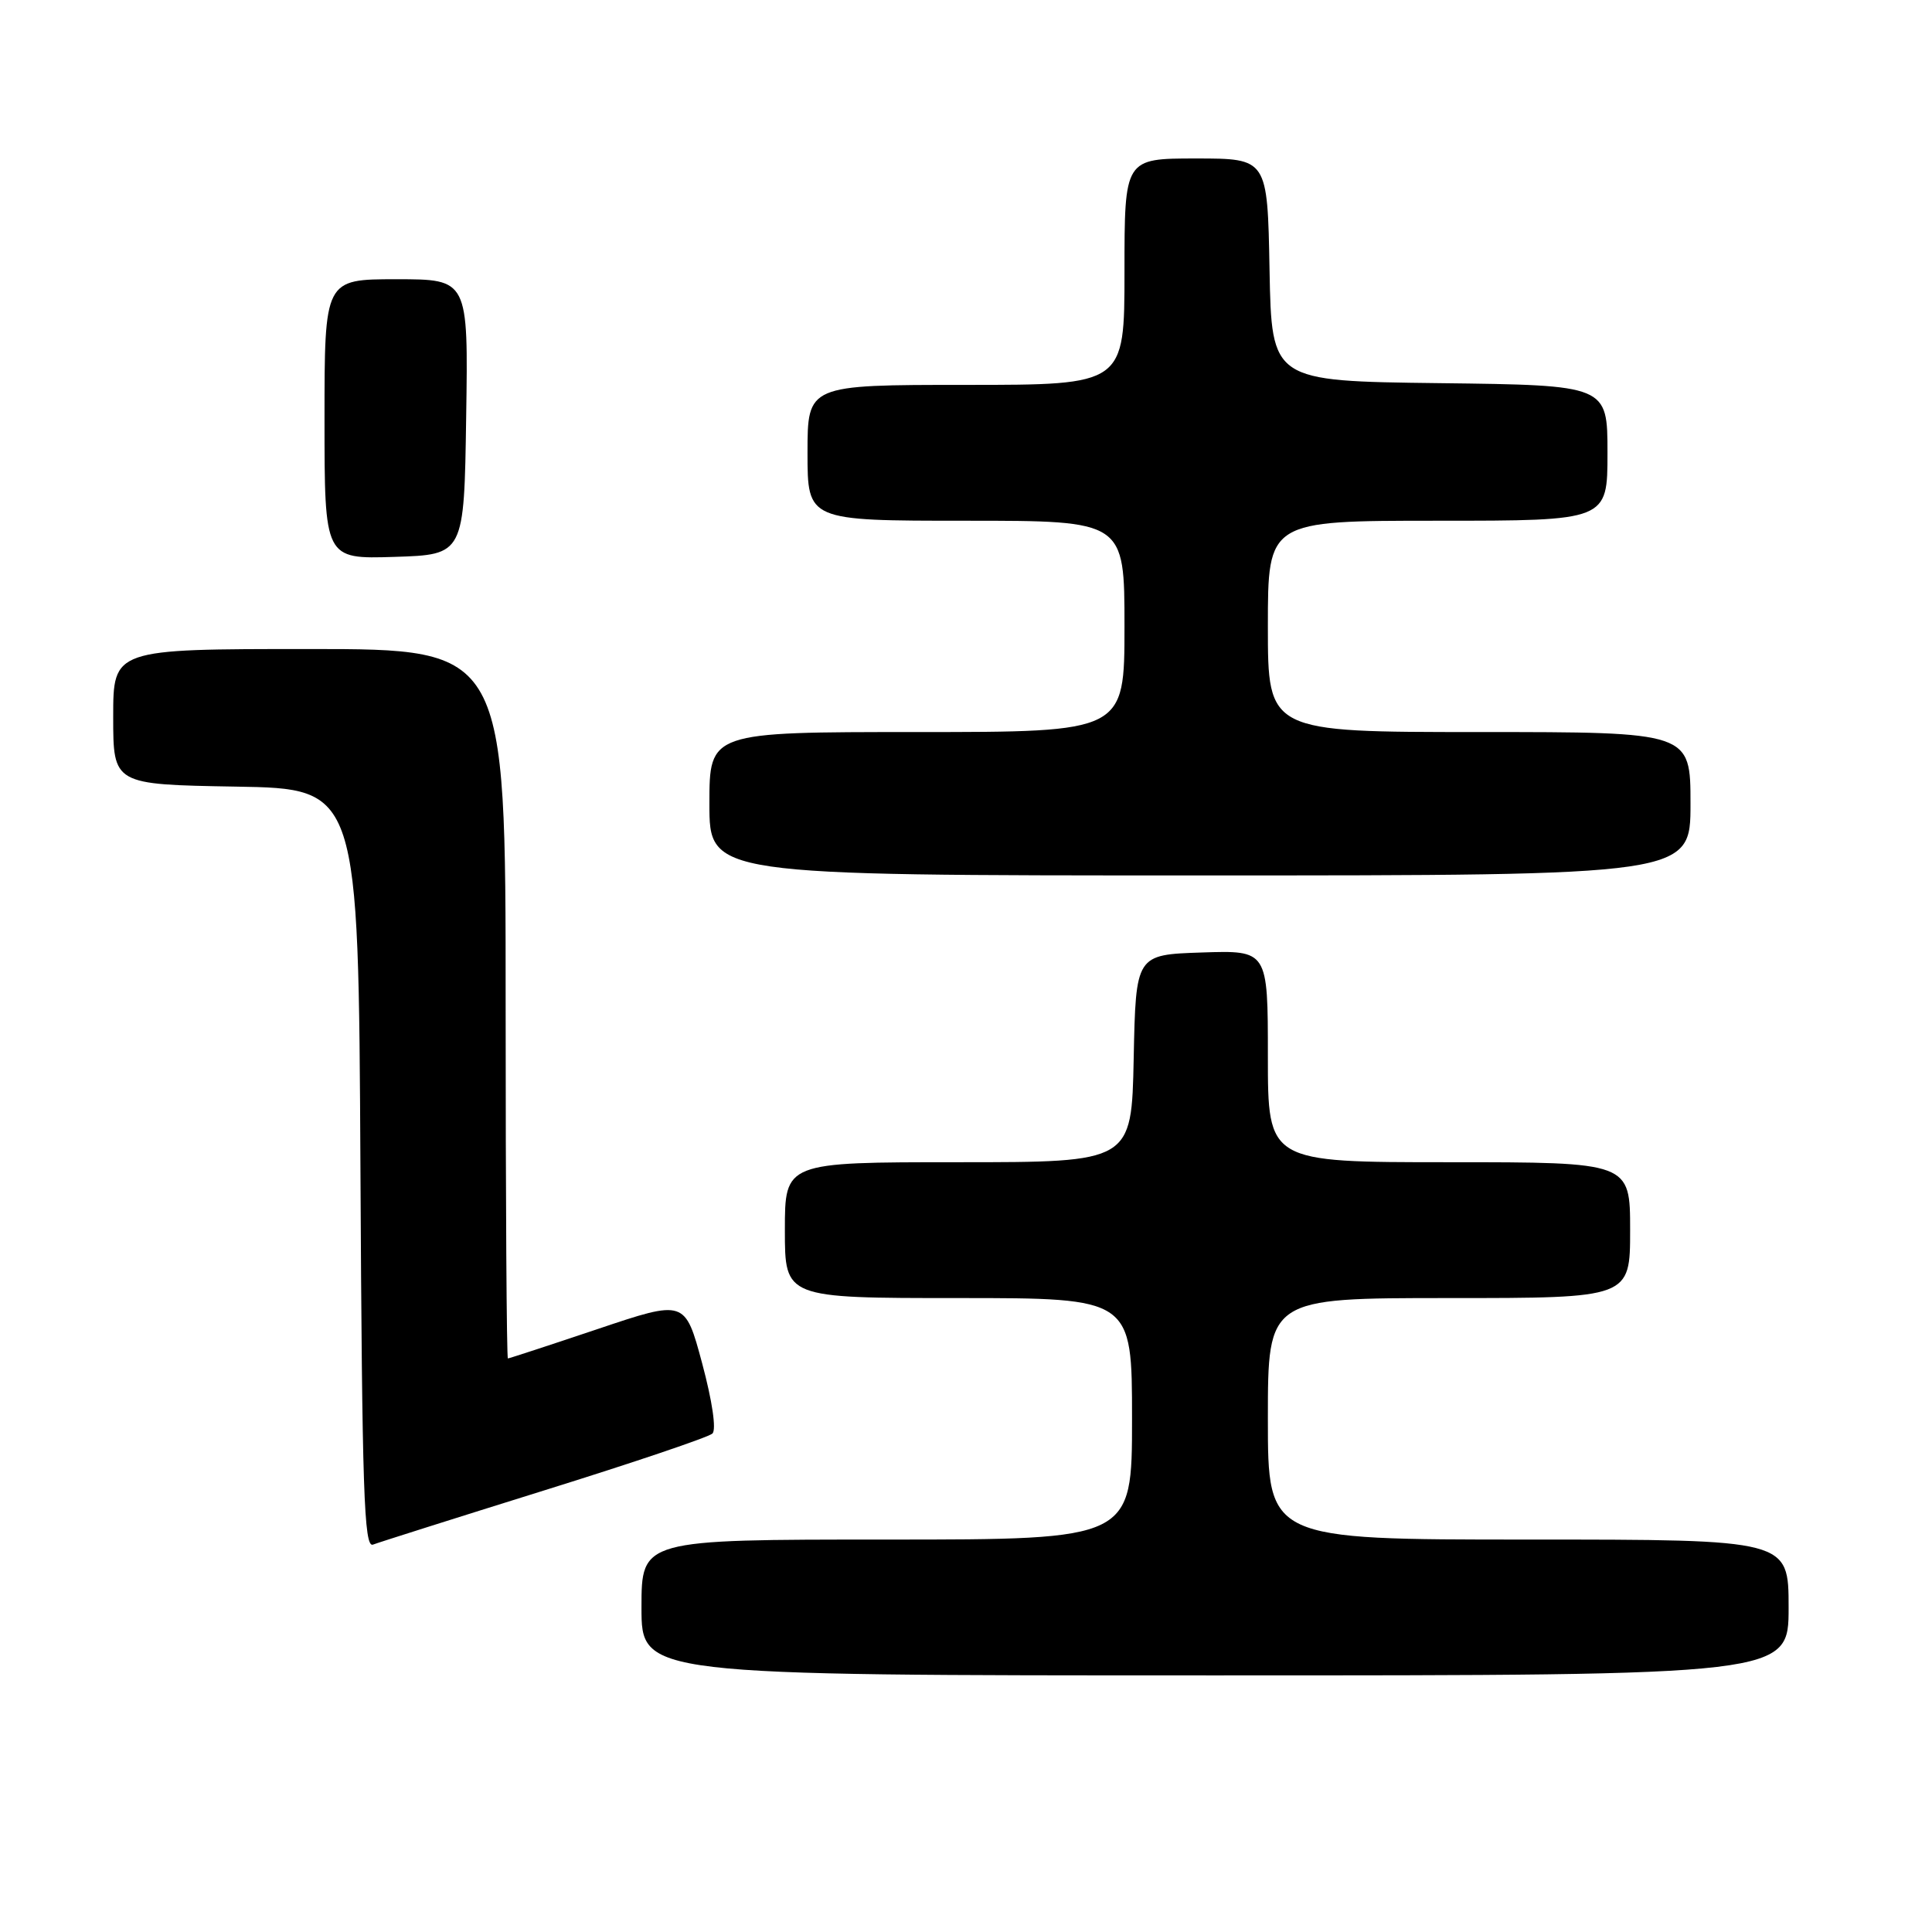 <?xml version="1.0" encoding="UTF-8" standalone="no"?>
<!DOCTYPE svg PUBLIC "-//W3C//DTD SVG 1.1//EN" "http://www.w3.org/Graphics/SVG/1.1/DTD/svg11.dtd" >
<svg xmlns="http://www.w3.org/2000/svg" xmlns:xlink="http://www.w3.org/1999/xlink" version="1.1" viewBox="0 0 256 256">
 <g >
 <path fill="currentColor"
d=" M 237.00 213.00 C 237.00 204.00 237.00 204.00 202.50 204.00 C 168.00 204.00 168.00 204.00 168.00 188.00 C 168.00 172.00 168.00 172.00 192.00 172.00 C 216.00 172.00 216.00 172.00 216.00 163.00 C 216.00 154.00 216.00 154.00 192.00 154.00 C 168.00 154.00 168.00 154.00 168.00 139.96 C 168.00 125.92 168.00 125.92 159.25 126.21 C 150.50 126.50 150.50 126.50 150.22 140.25 C 149.94 154.00 149.94 154.00 126.97 154.00 C 104.00 154.00 104.00 154.00 104.00 163.00 C 104.00 172.00 104.00 172.00 127.00 172.00 C 150.00 172.00 150.00 172.00 150.00 188.00 C 150.00 204.00 150.00 204.00 117.50 204.00 C 85.00 204.00 85.00 204.00 85.00 213.00 C 85.00 222.00 85.00 222.00 161.00 222.00 C 237.00 222.00 237.00 222.00 237.00 213.00 Z  M 72.16 197.47 C 83.90 193.81 93.91 190.43 94.40 189.95 C 94.94 189.44 94.38 185.65 93.04 180.65 C 90.77 172.21 90.77 172.21 79.18 176.11 C 72.81 178.25 67.46 180.00 67.30 180.00 C 67.13 180.00 67.00 158.85 67.00 133.00 C 67.00 86.00 67.00 86.00 41.00 86.00 C 15.00 86.00 15.00 86.00 15.00 94.98 C 15.00 103.95 15.00 103.95 31.25 104.23 C 47.50 104.50 47.50 104.50 47.76 154.85 C 47.98 197.62 48.23 205.13 49.42 204.67 C 50.20 204.37 60.43 201.13 72.16 197.47 Z  M 224.00 106.50 C 224.00 97.00 224.00 97.00 196.00 97.00 C 168.00 97.00 168.00 97.00 168.00 83.00 C 168.00 69.00 168.00 69.00 190.50 69.00 C 213.00 69.00 213.00 69.00 213.00 60.02 C 213.00 51.04 213.00 51.04 190.75 50.77 C 168.50 50.50 168.50 50.50 168.22 35.75 C 167.95 21.00 167.95 21.00 158.47 21.00 C 149.00 21.00 149.00 21.00 149.00 36.00 C 149.00 51.00 149.00 51.00 128.00 51.00 C 107.00 51.00 107.00 51.00 107.00 60.00 C 107.00 69.00 107.00 69.00 128.00 69.00 C 149.00 69.00 149.00 69.00 149.00 83.00 C 149.00 97.00 149.00 97.00 121.50 97.00 C 94.00 97.00 94.00 97.00 94.00 106.50 C 94.00 116.00 94.00 116.00 159.00 116.00 C 224.00 116.00 224.00 116.00 224.00 106.50 Z  M 61.77 55.25 C 62.05 37.00 62.05 37.00 52.52 37.00 C 43.00 37.00 43.00 37.00 43.00 55.54 C 43.00 74.08 43.00 74.08 52.25 73.79 C 61.50 73.50 61.50 73.50 61.77 55.25 Z "/>
</g>
</svg>